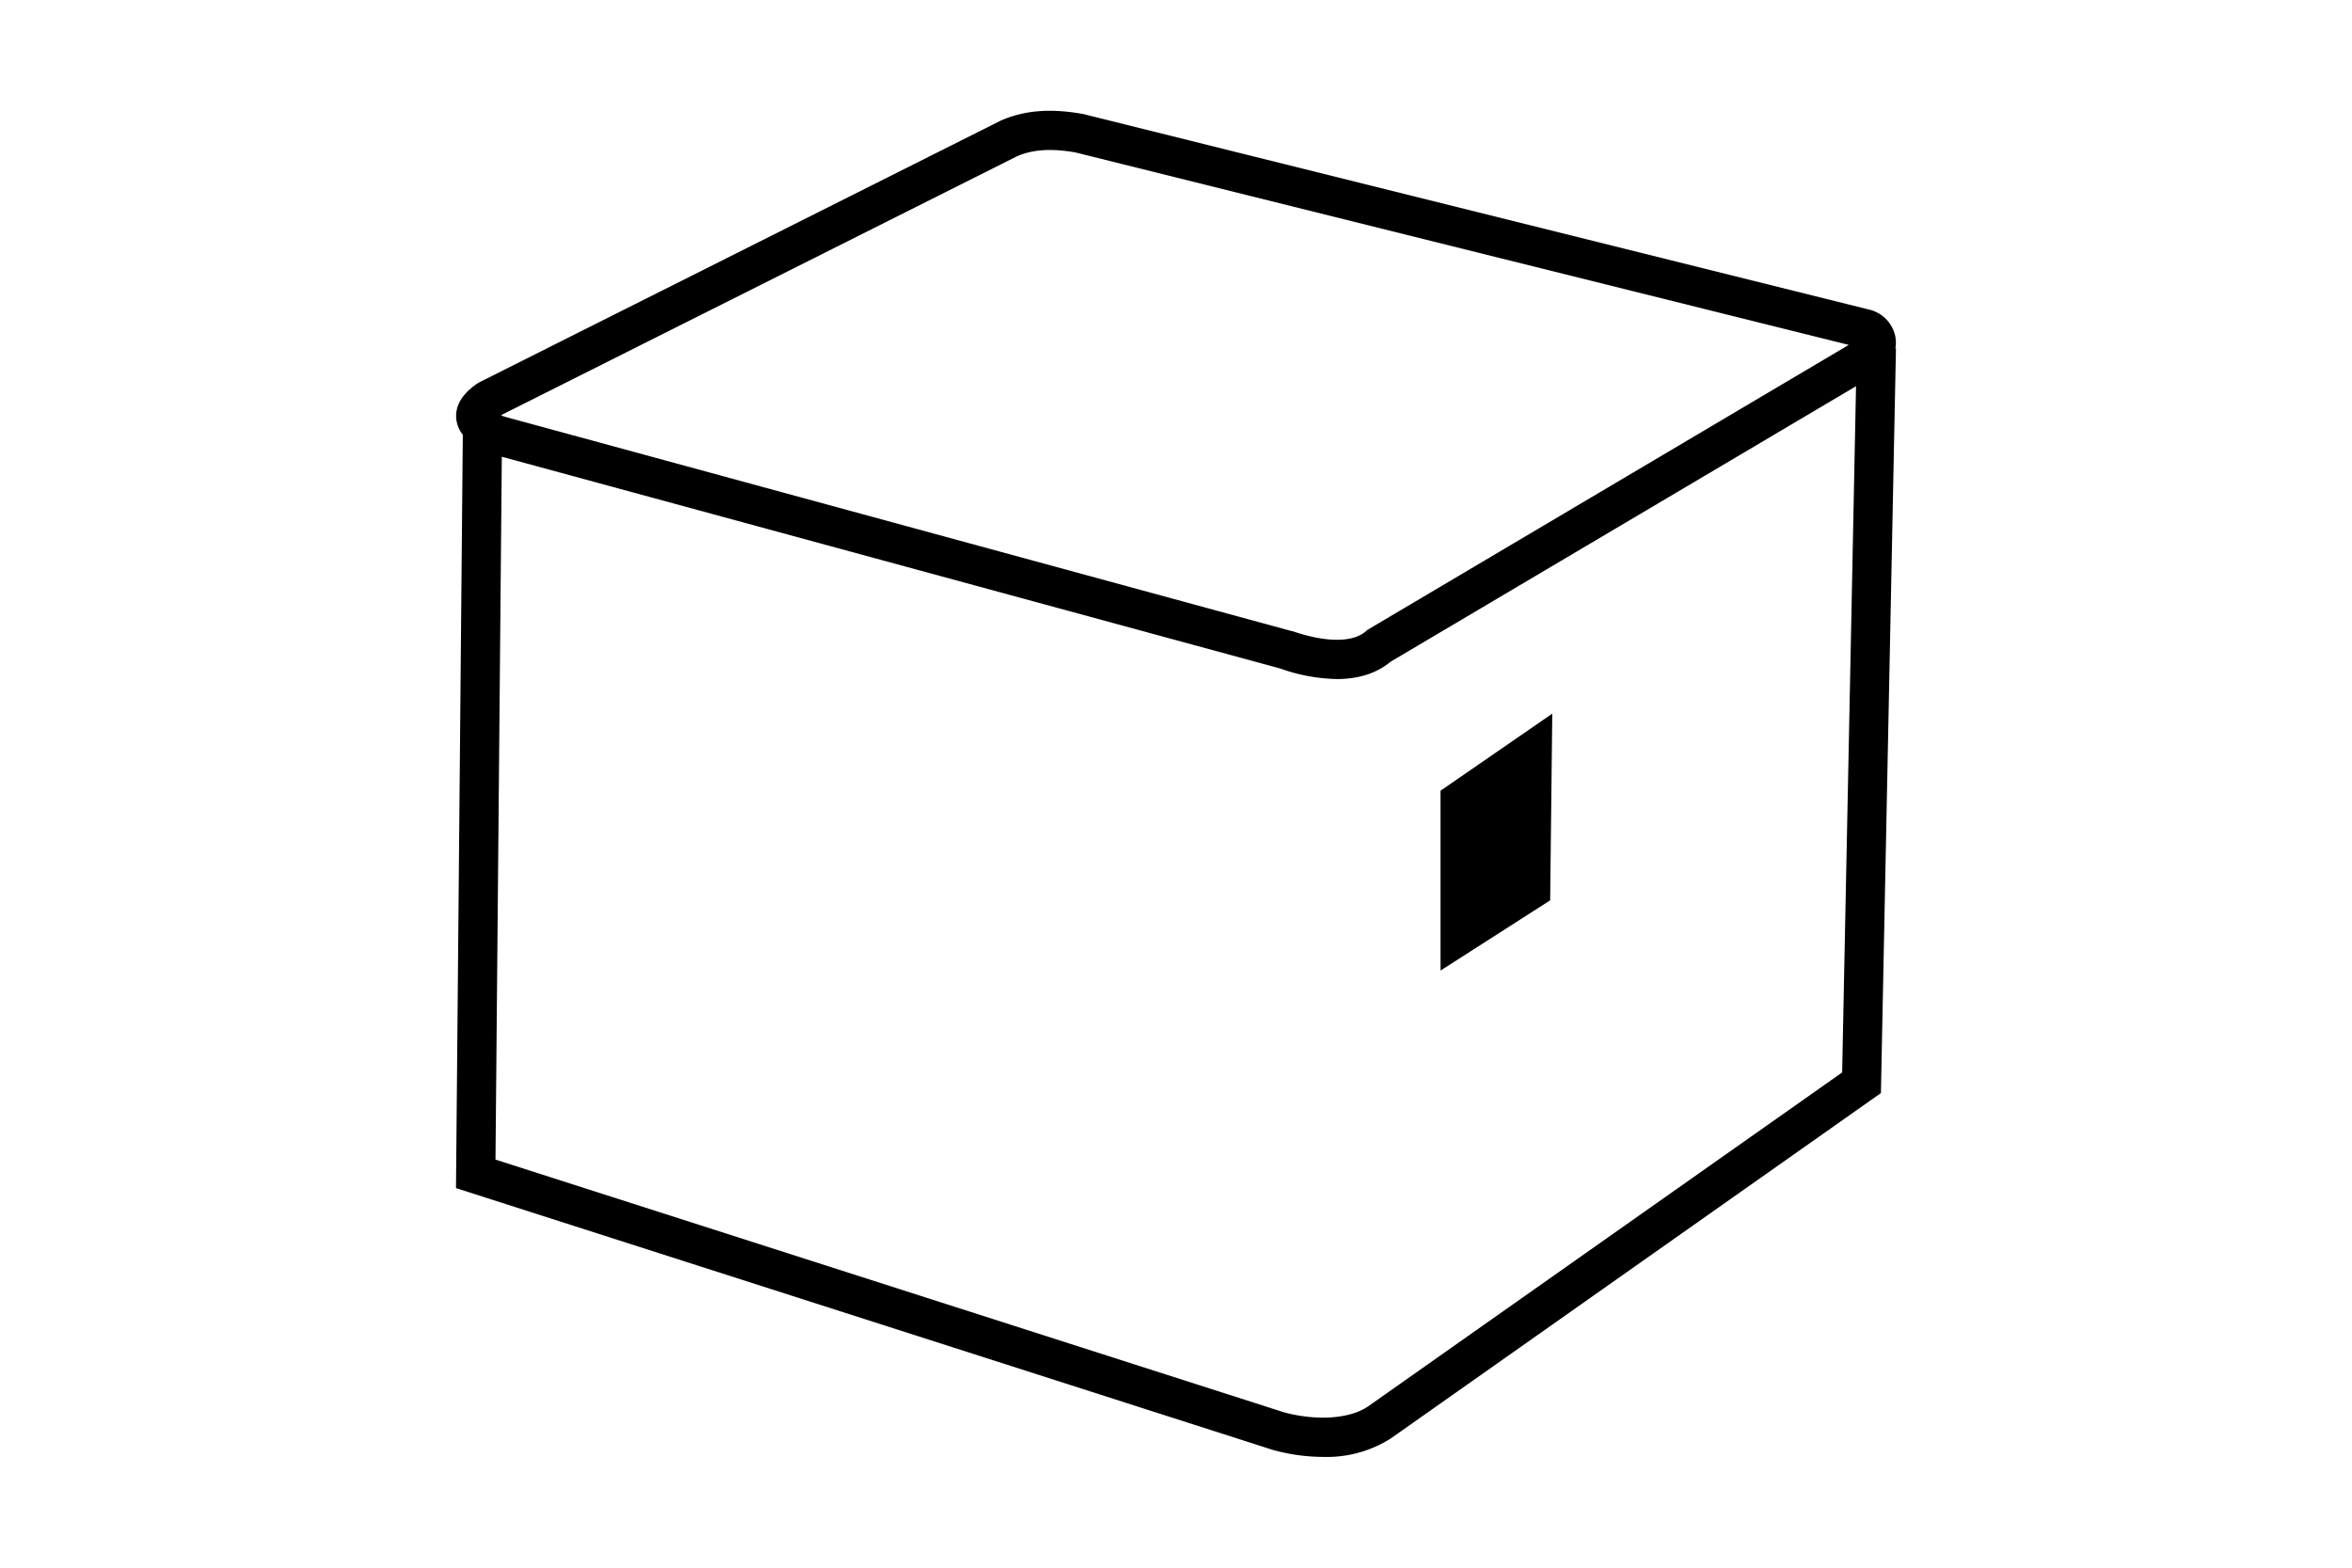 <svg xmlns="http://www.w3.org/2000/svg" viewBox="0 0 480 320"><defs><style>.cls-1{fill:#000;}</style></defs><g id="Layer_1" data-name="Layer 1"><path class="cls-1" d="M386.74,68.41a7.13,7.13,0,0,0-5.5-5.27l-160-39.82-.27-.06c-6.68-1.19-12-.74-16.8,1.39L97.89,78l-.49.29c-1.16.81-4.69,3.27-4.28,7.24a6.19,6.19,0,0,0,1.33,3.2L93.06,242.52l166.61,53.41.17.05A39,39,0,0,0,270,297.39a24.47,24.47,0,0,0,13.76-3.72l100.1-70.55,3.07-152h-.12A6.71,6.71,0,0,0,386.74,68.41ZM207.51,31.92c3.21-1.41,7-1.67,11.94-.81L377.3,70.4l-98.23,58.17-.28.25c-2.66,2.36-8.15,2.37-15.06,0l-.12,0L102.79,85c-.2-.08-.38-.17-.54-.25Zm71.67,255.17c-3.71,2.53-10.44,3-17.16,1.19L101.12,236.7l1.29-143.47,158.87,43.23a36.41,36.41,0,0,0,11.55,2.15c5.25,0,8.72-1.67,10.95-3.53l95-56.24-2.83,140.07Z"/><polygon class="cls-1" points="293.99 198.11 316.36 183.78 316.79 145.67 293.99 161.4 293.99 198.11"/></g></svg>